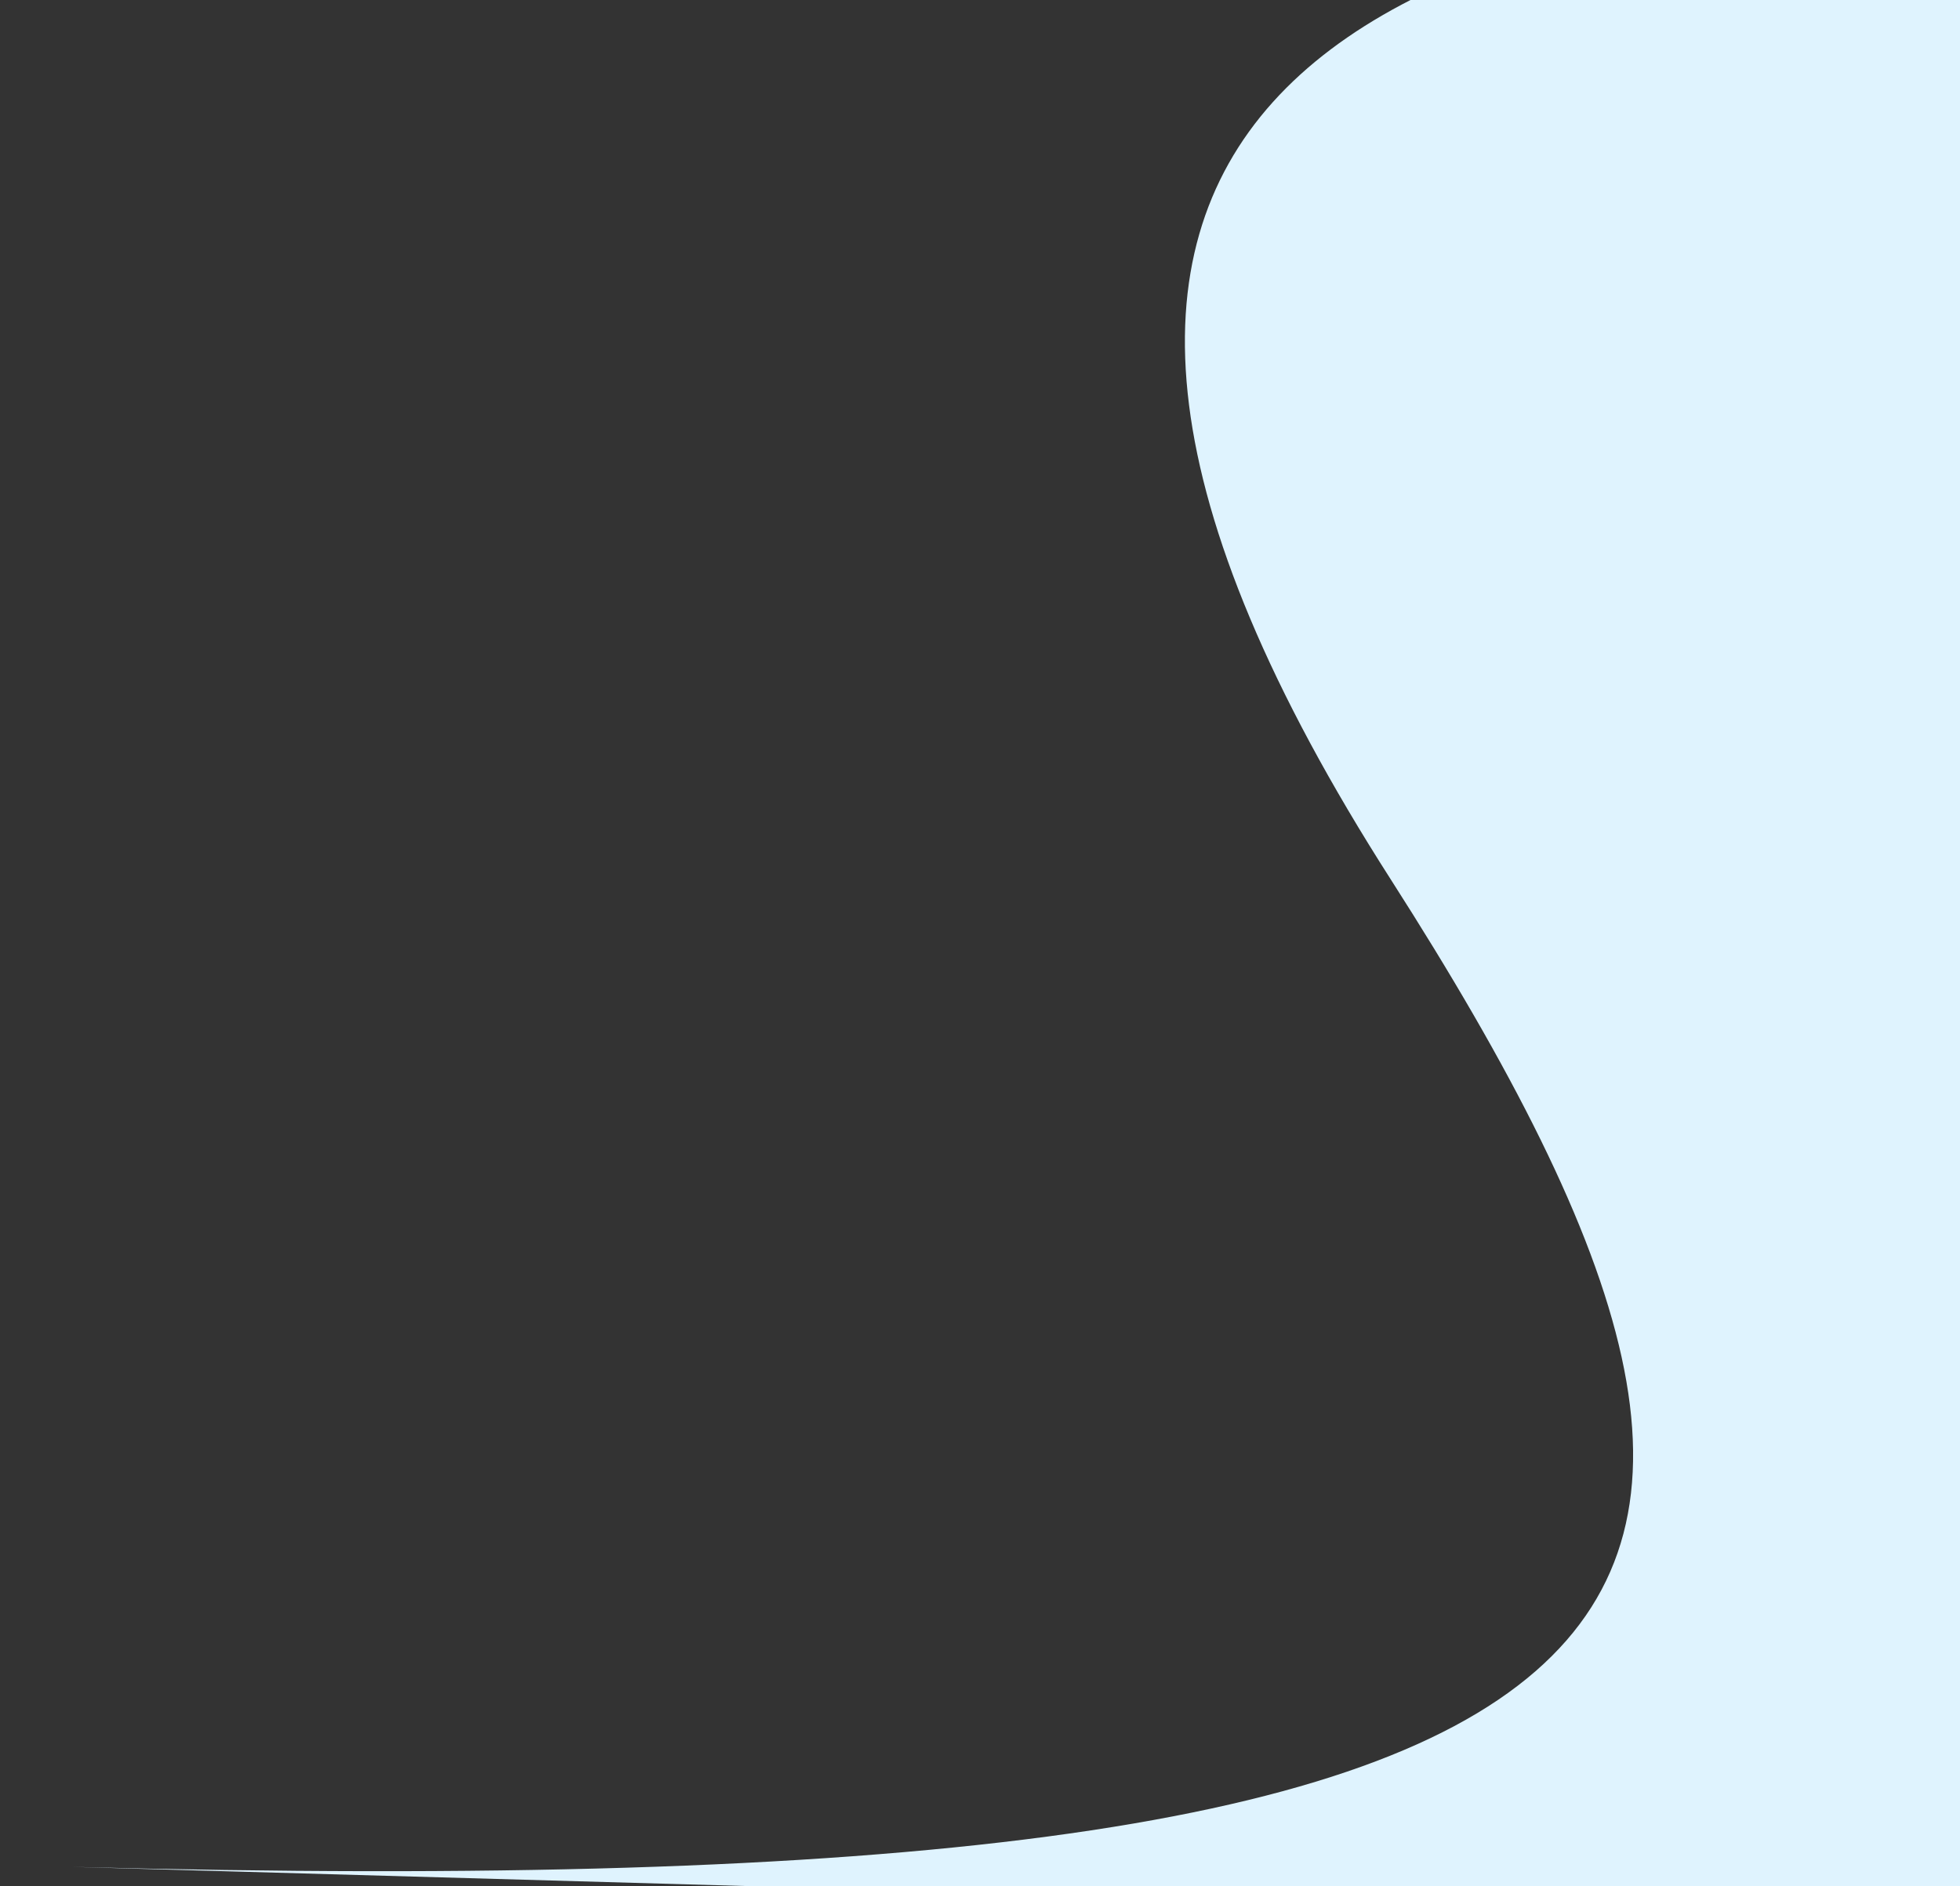 <svg width="1064" height="1024" viewBox="0 0 1064 1024" fill="none" xmlns="http://www.w3.org/2000/svg">
<rect x="0" y="0" width="1064" height="1024" fill="#333333" stroke="none"/>
<path d="M755.003 477.5C490 63.5 731.979 -52.531 1107 -67L1125 1044.5L39.109 1013.61C26.241 1013.28 13.206 1012.91 0 1012.5L39.109 1013.61C941.677 1037.13 1016.28 885.681 755.003 477.5Z" fill="#DFF3FE"/>
</svg>
